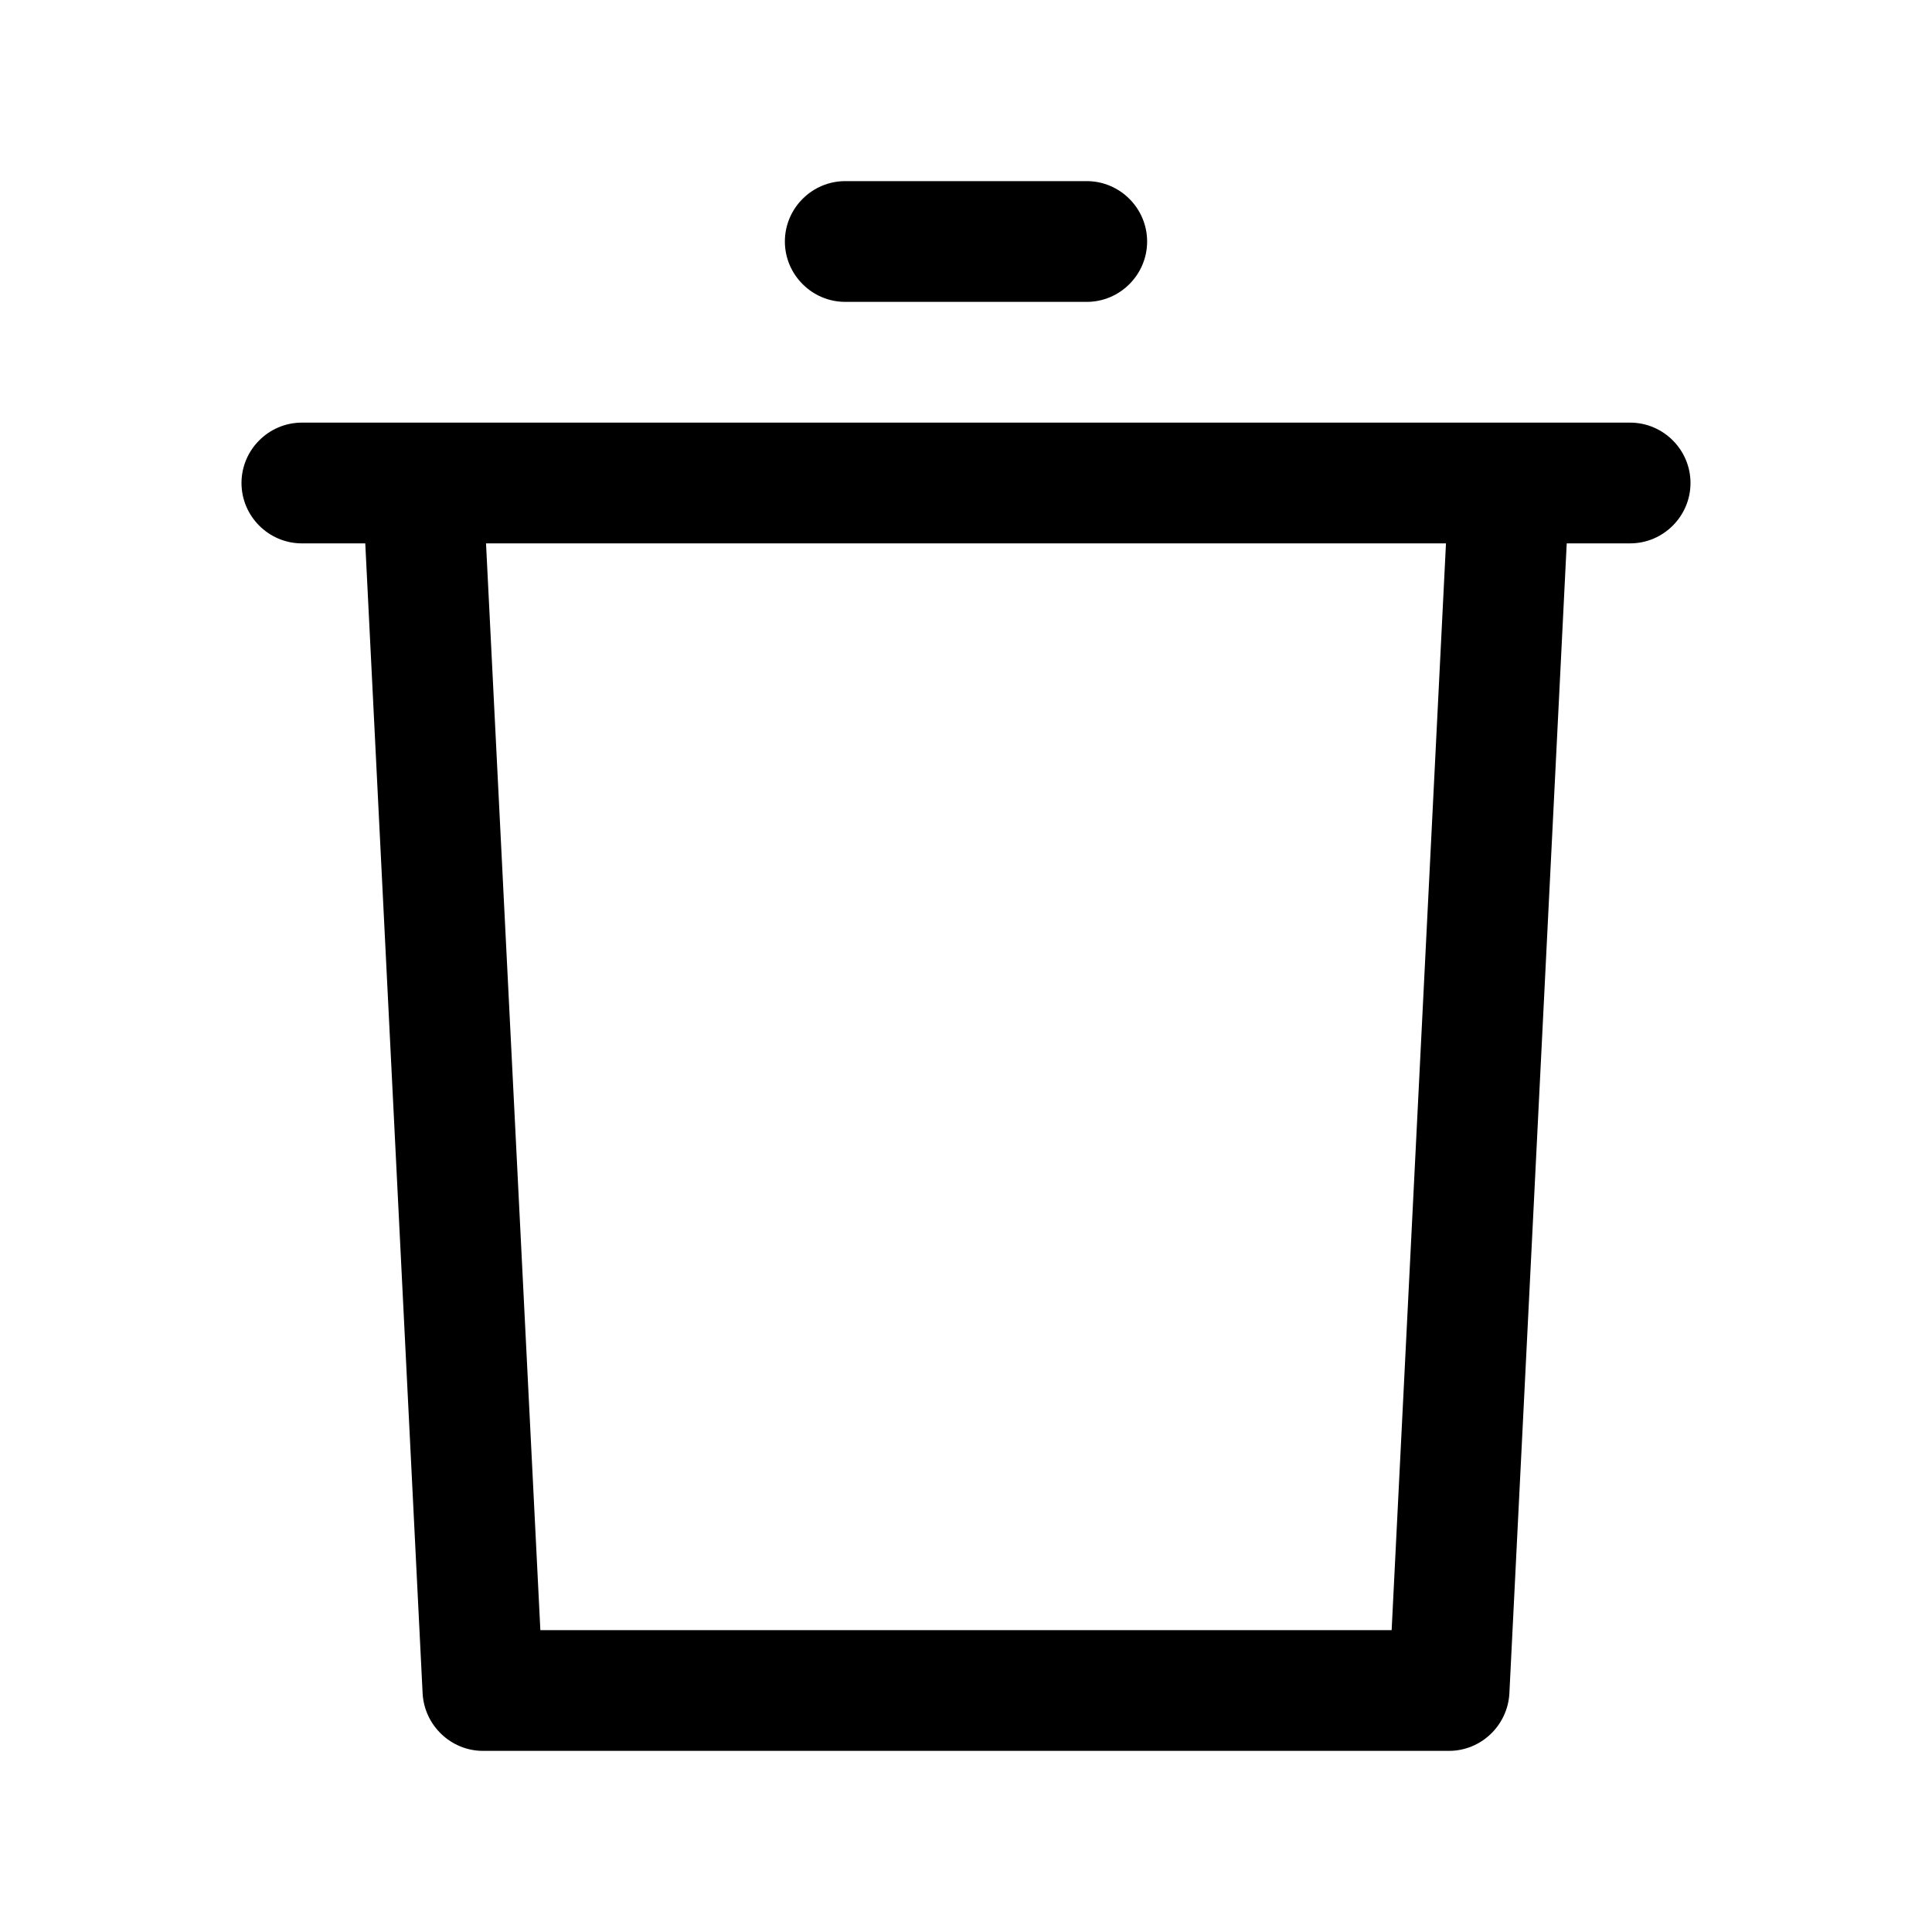 <?xml version="1.0" encoding="utf-8"?>
<!-- Generator: Adobe Illustrator 24.2.3, SVG Export Plug-In . SVG Version: 6.00 Build 0)  -->
<svg version="1.1" id="图层_1" xmlns="http://www.w3.org/2000/svg" xmlns:xlink="http://www.w3.org/1999/xlink" x="0px" y="0px"
	 viewBox="0 0 32 32" enable-background="new 0 0 32 32" xml:space="preserve">
<g>
	<g>
		<path d="M27,7H5C4.45,7,4,7.45,4,8s0.45,1,1,1h1.05L7,28.05C7.03,28.58,7.47,29,8,29h16c0.53,0,0.97-0.42,1-0.95L25.95,9H27
			c0.55,0,1-0.45,1-1S27.55,7,27,7z M23.05,27H8.95L8.05,9h15.9L23.05,27z"/>
	</g>
	<g>
		<path d="M14,5h4c0.55,0,1-0.45,1-1s-0.45-1-1-1h-4c-0.55,0-1,0.45-1,1S13.45,5,14,5z"/>
	</g>
</g>
</svg>

